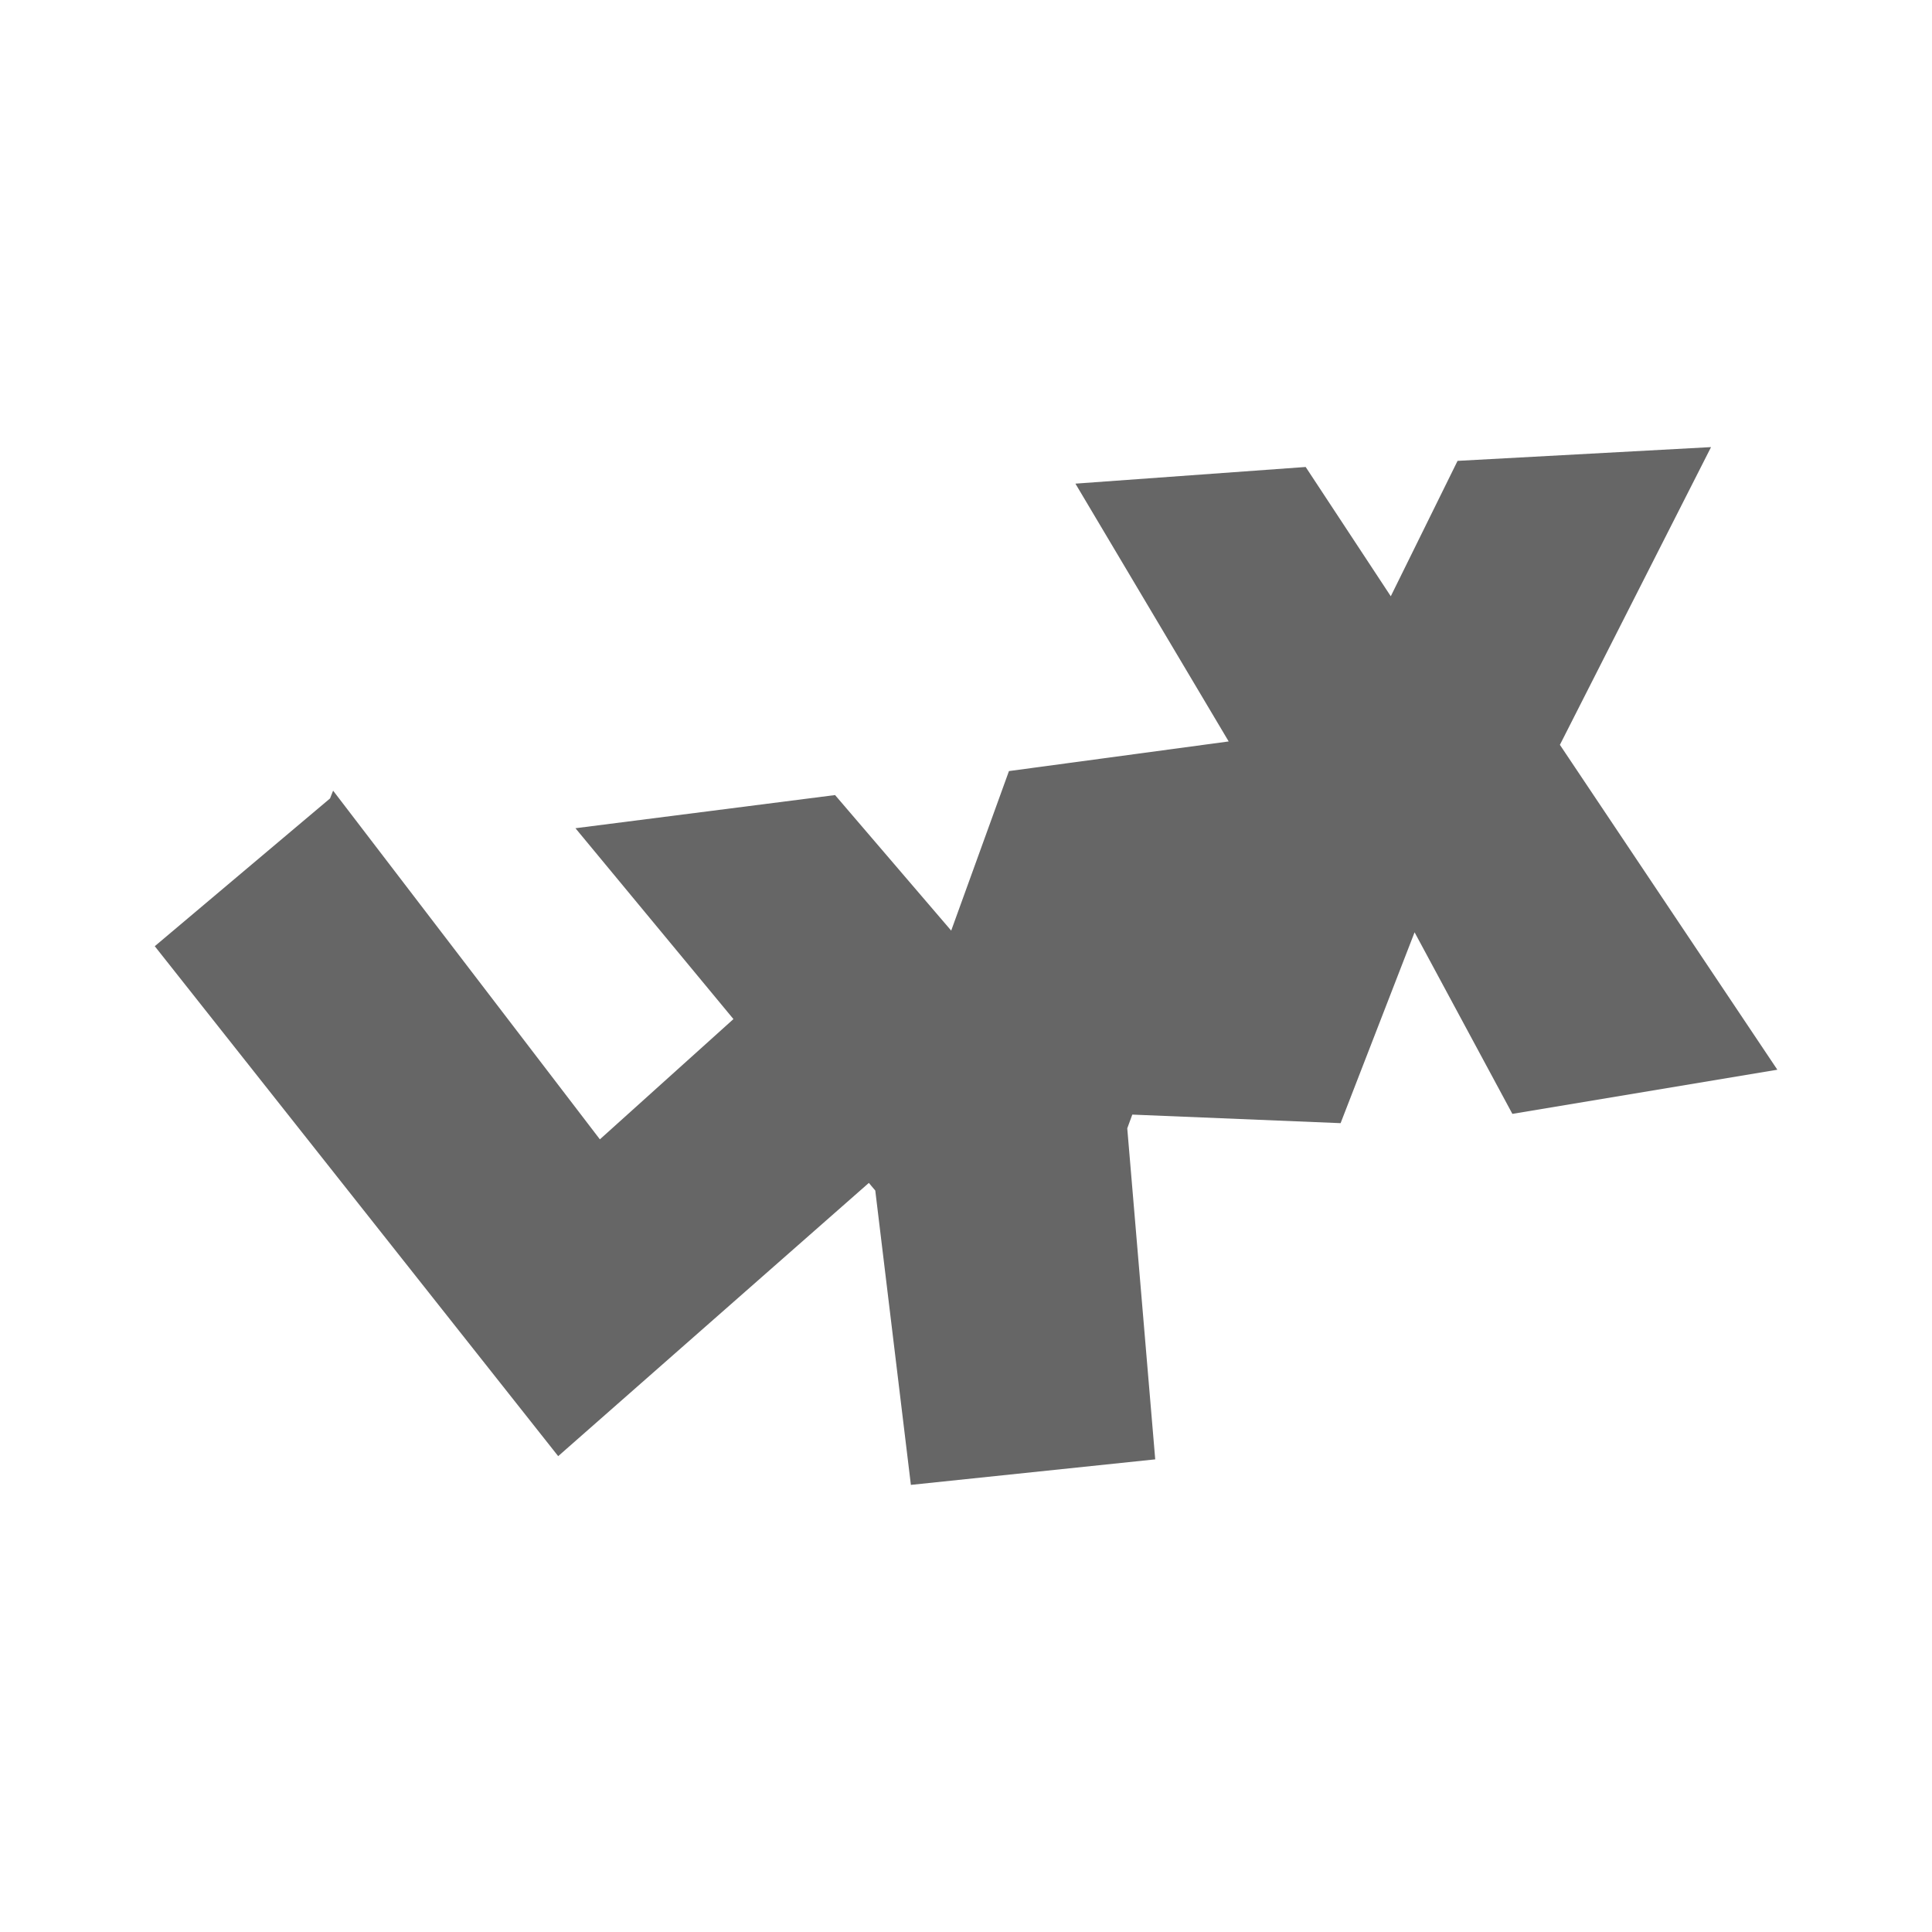 <?xml version="1.0" encoding="UTF-8" standalone="no"?>
<!-- Created with Inkscape (http://www.inkscape.org/) -->

<svg
   xmlns:dc="http://purl.org/dc/elements/1.1/"
   xmlns:cc="http://creativecommons.org/ns#"
   xmlns:rdf="http://www.w3.org/1999/02/22-rdf-syntax-ns#"
   xmlns:svg="http://www.w3.org/2000/svg"
   xmlns="http://www.w3.org/2000/svg"
   xmlns:inkscape="http://www.inkscape.org/namespaces/inkscape"
   version="1.1"
   width="100%"
   height="100%"
   viewBox="0 0 512 512"
   id="svg2">
  <defs
     id="defs4">
    <clipPath
       id="0">
      <path
         d="M 26,0 C 11.603,0 0,11.603 0,26 v 460 c 0,14.397 11.603,26 26,26 h 460 c 14.397,0 26,-11.603 26,-26 V 26 C 512,11.603 500.397,0 486,0 H 26"
         inkscape:connector-curvature="0"
         id="path7" />
    </clipPath>
  </defs>
  <path
     d="M 26,0 C 11.603,0 0,11.603 0,26 v 460 c 0,14.397 11.603,26 26,26 h 460 c 14.397,0 26,-11.603 26,-26 V 26 C 512,11.603 500.397,0 486,0 H 26"
     inkscape:connector-curvature="0"
     id="path9"
     style="fill:none" />
  <g
     clip-path="url(#0)"
     id="g57"
     style="opacity:0.0;fill-rule:evenodd">
    <path
       d="m 453.41,118.49 -67.14,3.645 353.55,353.55 67.14,-3.645 z"
       inkscape:connector-curvature="0"
       id="path59" />
    <path
       d="m 386.26,122.14 -17.697,35.881 353.55,353.55 17.697,-35.881 z"
       inkscape:connector-curvature="0"
       id="path61" />
    <path
       d="m 368.57,158.02 -22.556,-34.26 353.55,353.55 22.556,34.26 z"
       inkscape:connector-curvature="0"
       id="path63" />
    <path
       d="m 346.01,123.76 -61.02,4.414 353.55,353.55 61.02,-4.414 z"
       inkscape:connector-curvature="0"
       id="path65" />
    <path
       d="m 284.99,128.17 40.618,68.32 353.55,353.55 -40.618,-68.32 z"
       inkscape:connector-curvature="0"
       id="path67" />
    <path
       d="m 325.61,196.49 -58.23,7.853 353.55,353.55 58.23,-7.853 z"
       inkscape:connector-curvature="0"
       id="path69" />
    <path
       d="m 267.37,204.34 -15.308,42.28 353.55,353.55 15.308,-42.28 z"
       inkscape:connector-curvature="0"
       id="path71" />
    <path
       d="m 252.06,246.62 -30.777,-35.921 353.55,353.55 30.777,35.921 z"
       inkscape:connector-curvature="0"
       id="path73" />
    <path
       d="m 221.29,210.7 -68.799,8.787 353.55,353.55 68.799,-8.787 z"
       inkscape:connector-curvature="0"
       id="path75" />
    <path
       d="m 152.49,219.49 41.87,50.578 353.55,353.55 -41.87,-50.578 z"
       inkscape:connector-curvature="0"
       id="path77" />
    <path
       d="m 194.36,270.07 -35.395,31.871 353.55,353.55 35.395,-31.871 z"
       inkscape:connector-curvature="0"
       id="path79" />
    <path
       d="m 158.96,301.94 -70.7,-92.41 353.55,353.55 70.7,92.41 z"
       inkscape:connector-curvature="0"
       id="path81" />
    <path
       d="m 88.26,209.53 -0.81,2.066 353.55,353.55 0.81,-2.066 z"
       inkscape:connector-curvature="0"
       id="path83" />
    <path
       d="M 87.45,211.59 41,250.75 394.55,604.3 441,565.14 z"
       inkscape:connector-curvature="0"
       id="path85" />
    <path
       d="M 41,250.75 147.91,385.89 501.46,739.44 394.55,604.3 z"
       inkscape:connector-curvature="0"
       id="path87" />
    <path
       d="m 147.91,385.89 82.33,-72.41 353.55,353.55 -82.33,72.41 z"
       inkscape:connector-curvature="0"
       id="path89" />
    <path
       d="m 230.24,313.48 1.702,2.025 353.55,353.55 -1.702,-2.025 z"
       inkscape:connector-curvature="0"
       id="path91" />
    <path
       d="m 231.94,315.51 9.435,77.999 353.55,353.55 -9.435,-77.999 z"
       inkscape:connector-curvature="0"
       id="path93" />
    <path
       d="m 241.38,393.51 64.754,-6.763 353.55,353.55 -64.754,6.763 z"
       inkscape:connector-curvature="0"
       id="path95" />
    <path
       d="m 306.13,386.74 -7.411,-87.72 353.55,353.55 7.411,87.72 z"
       inkscape:connector-curvature="0"
       id="path97" />
    <path
       d="m 298.72,299.03 1.336,-3.645 353.55,353.55 -1.336,3.645 z"
       inkscape:connector-curvature="0"
       id="path99" />
    <path
       d="m 300.05,295.38 55.2,2.268 353.55,353.55 -55.2,-2.268 z"
       inkscape:connector-curvature="0"
       id="path101" />
    <path
       d="m 355.25,297.65 19.607,-50.578 353.55,353.55 L 708.8,651.2 z"
       inkscape:connector-curvature="0"
       id="path103" />
    <path
       d="m 374.86,247.07 25.918,48.12 353.55,353.55 -25.918,-48.12 z"
       inkscape:connector-curvature="0"
       id="path105" />
    <path
       d="M 400.78,295.19 471,283.488 824.55,637.038 754.33,648.74 z"
       inkscape:connector-curvature="0"
       id="path107" />
    <path
       d="m 471,283.48 -57.628,-86.1 353.55,353.55 57.628,86.1 z"
       inkscape:connector-curvature="0"
       id="path109" />
    <path
       d="m 413.37,197.39 40.05,-78.887 353.55,353.55 -40.05,78.887 z"
       inkscape:connector-curvature="0"
       id="path111" />
  </g>
  <path
     d="m 453.41,118.49 -67.14,3.645 -17.697,35.881 -22.556,-34.26 -61.02,4.414 40.618,68.32 -58.23,7.853 -15.308,42.28 -30.777,-35.921 -68.799,8.787 41.87,50.578 -35.395,31.871 -70.7,-92.41 -0.81,2.066 -46.45,39.16 106.91,135.14 82.33,-72.41 1.702,2.025 9.435,77.999 64.754,-6.763 -7.411,-87.72 1.336,-3.645 55.2,2.268 19.607,-50.578 25.918,48.12 70.22,-11.702 -57.628,-86.1 40.05,-78.887"
     inkscape:connector-curvature="0"
     id="path113"
     style="fill:#666666;fill-rule:evenodd" />
</svg>
